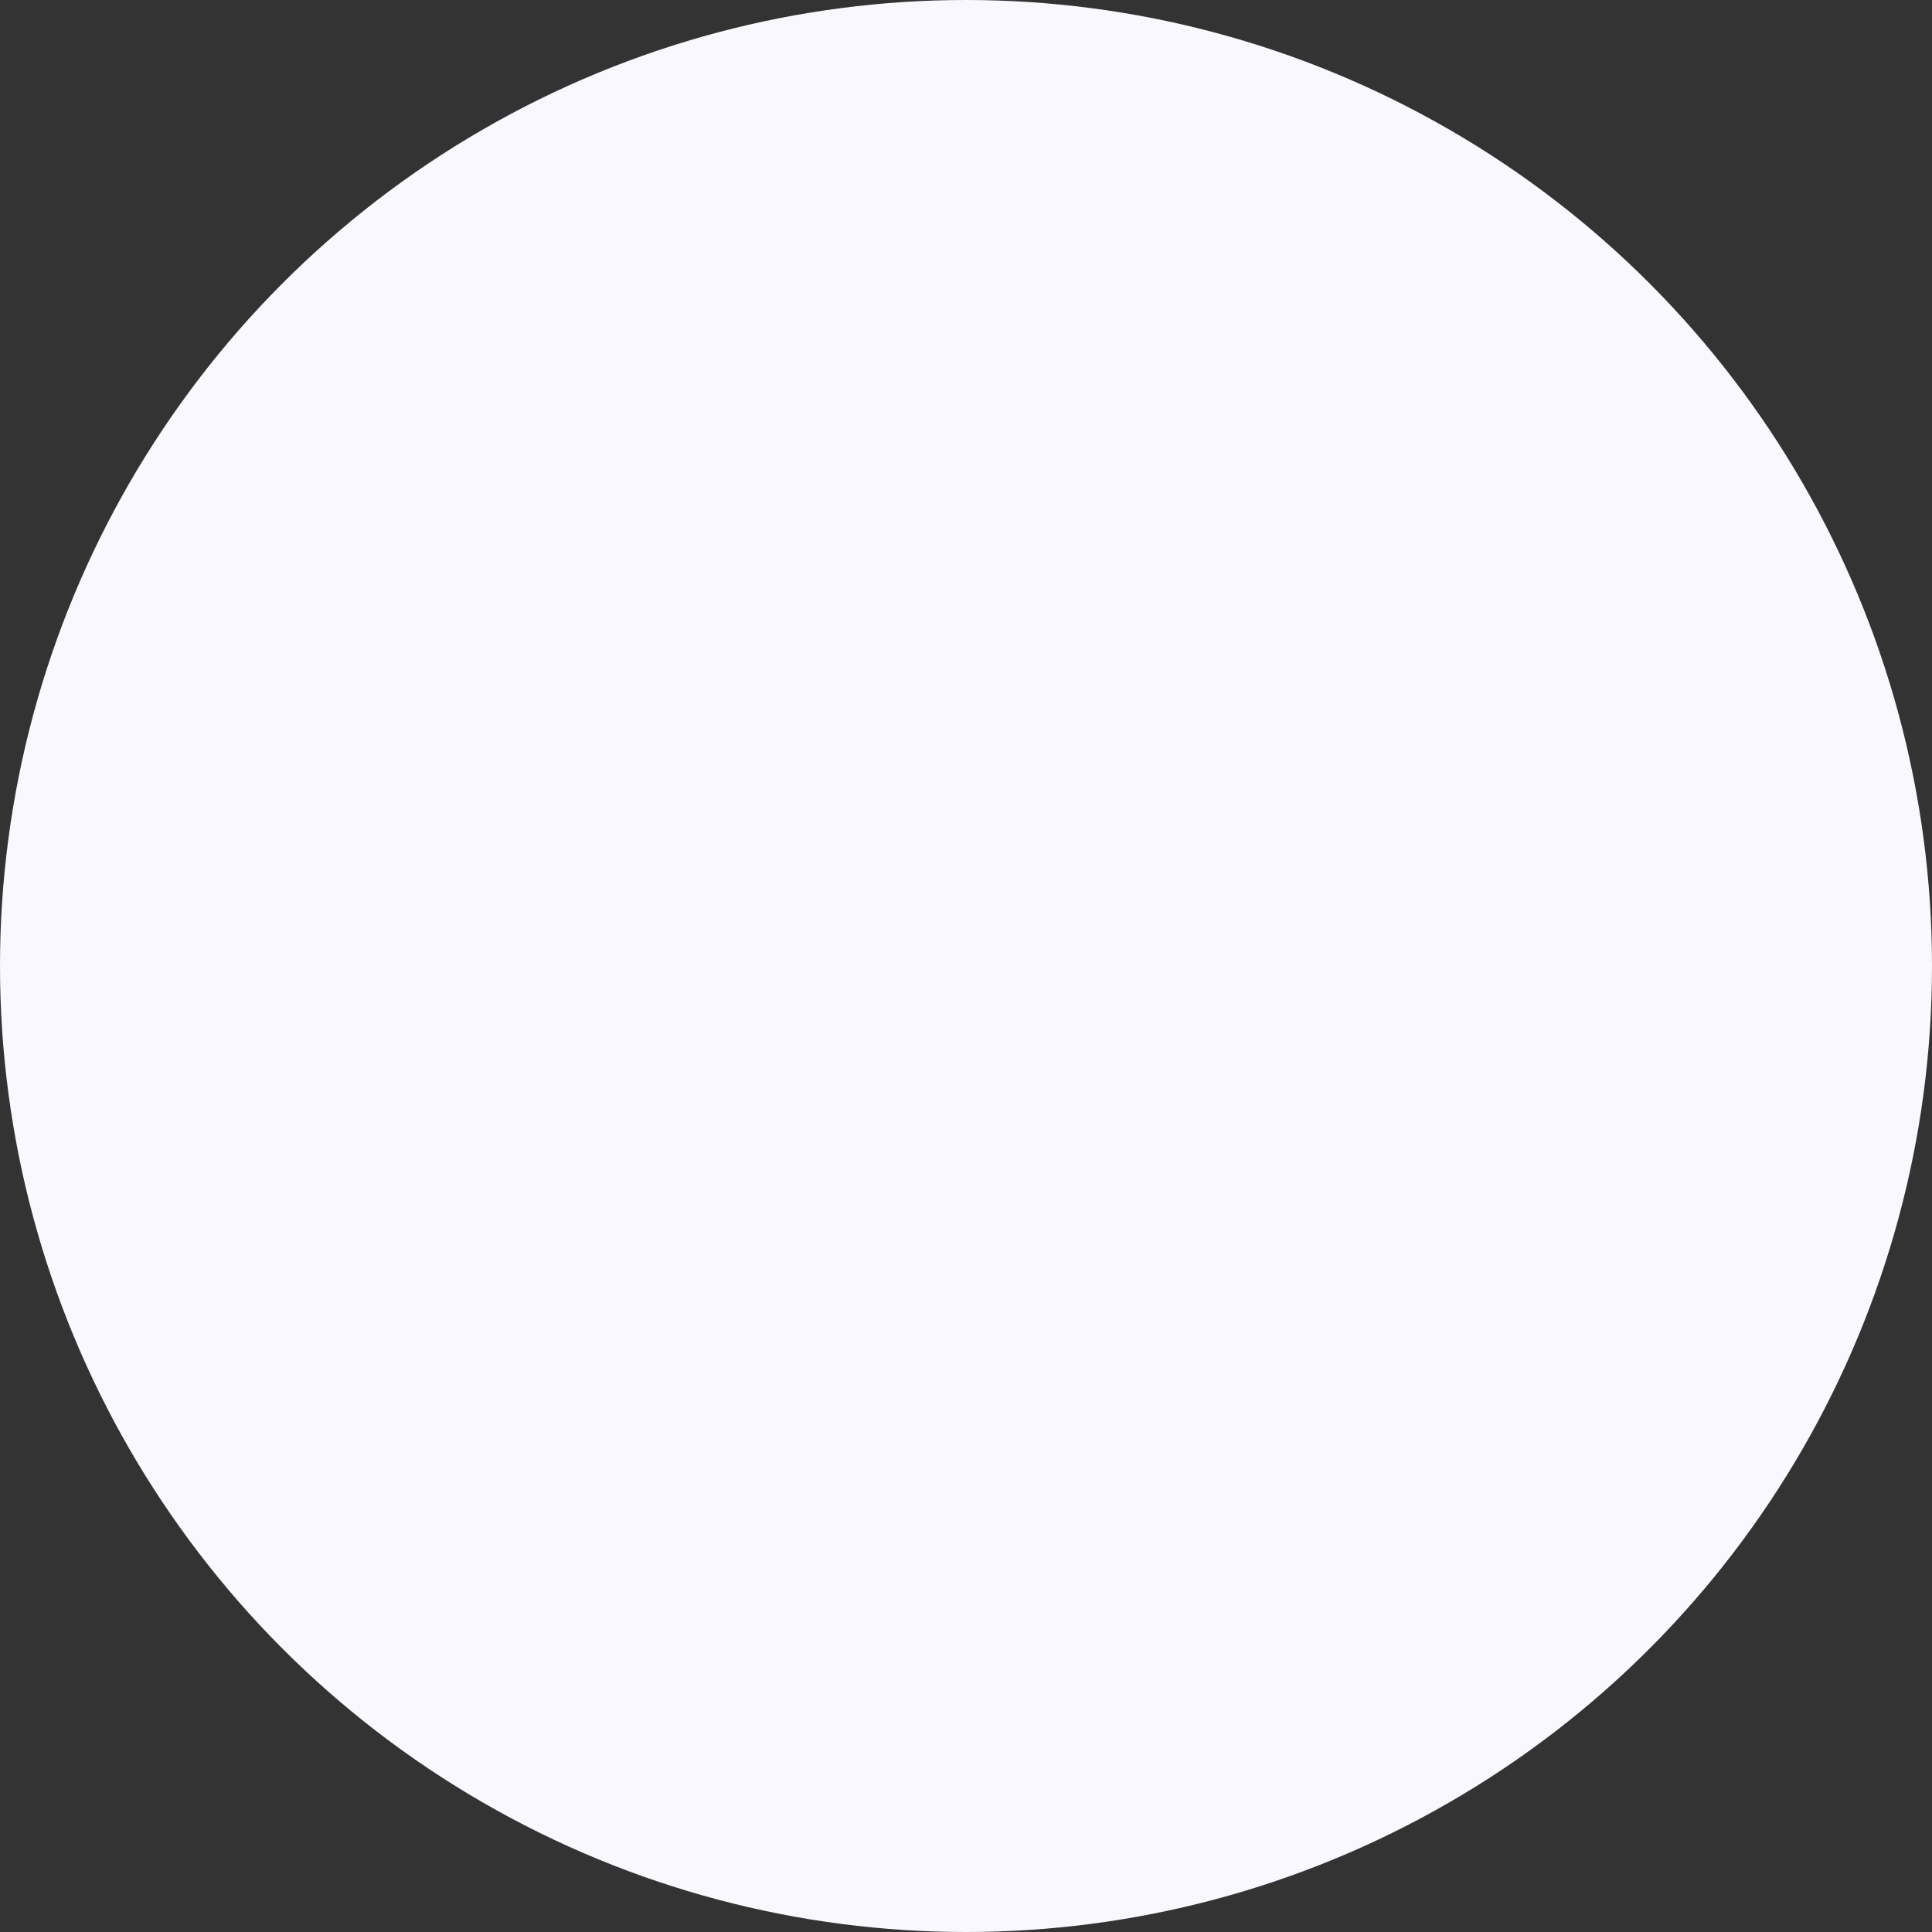 <?xml version="1.0" encoding="UTF-8"?>
<svg width="148px" height="148px" viewBox="0 0 148 148" version="1.1" xmlns="http://www.w3.org/2000/svg" xmlns:xlink="http://www.w3.org/1999/xlink">
    <rect x="0" y="0" width="148" height="148" fill="#333333" stroke="none"/>
    <title>Oval</title>
    <g id="Symbols" stroke="none" stroke-width="1" fill="none" fill-rule="evenodd">
        <g id="voucher" transform="translate(32, 15)" fill="#F9F8FF">
            <g id="Group" transform="translate(-32, -15)">
                <circle id="Oval" cx="74" cy="74" r="74"></circle>
            </g>
        </g>
    </g>
</svg>